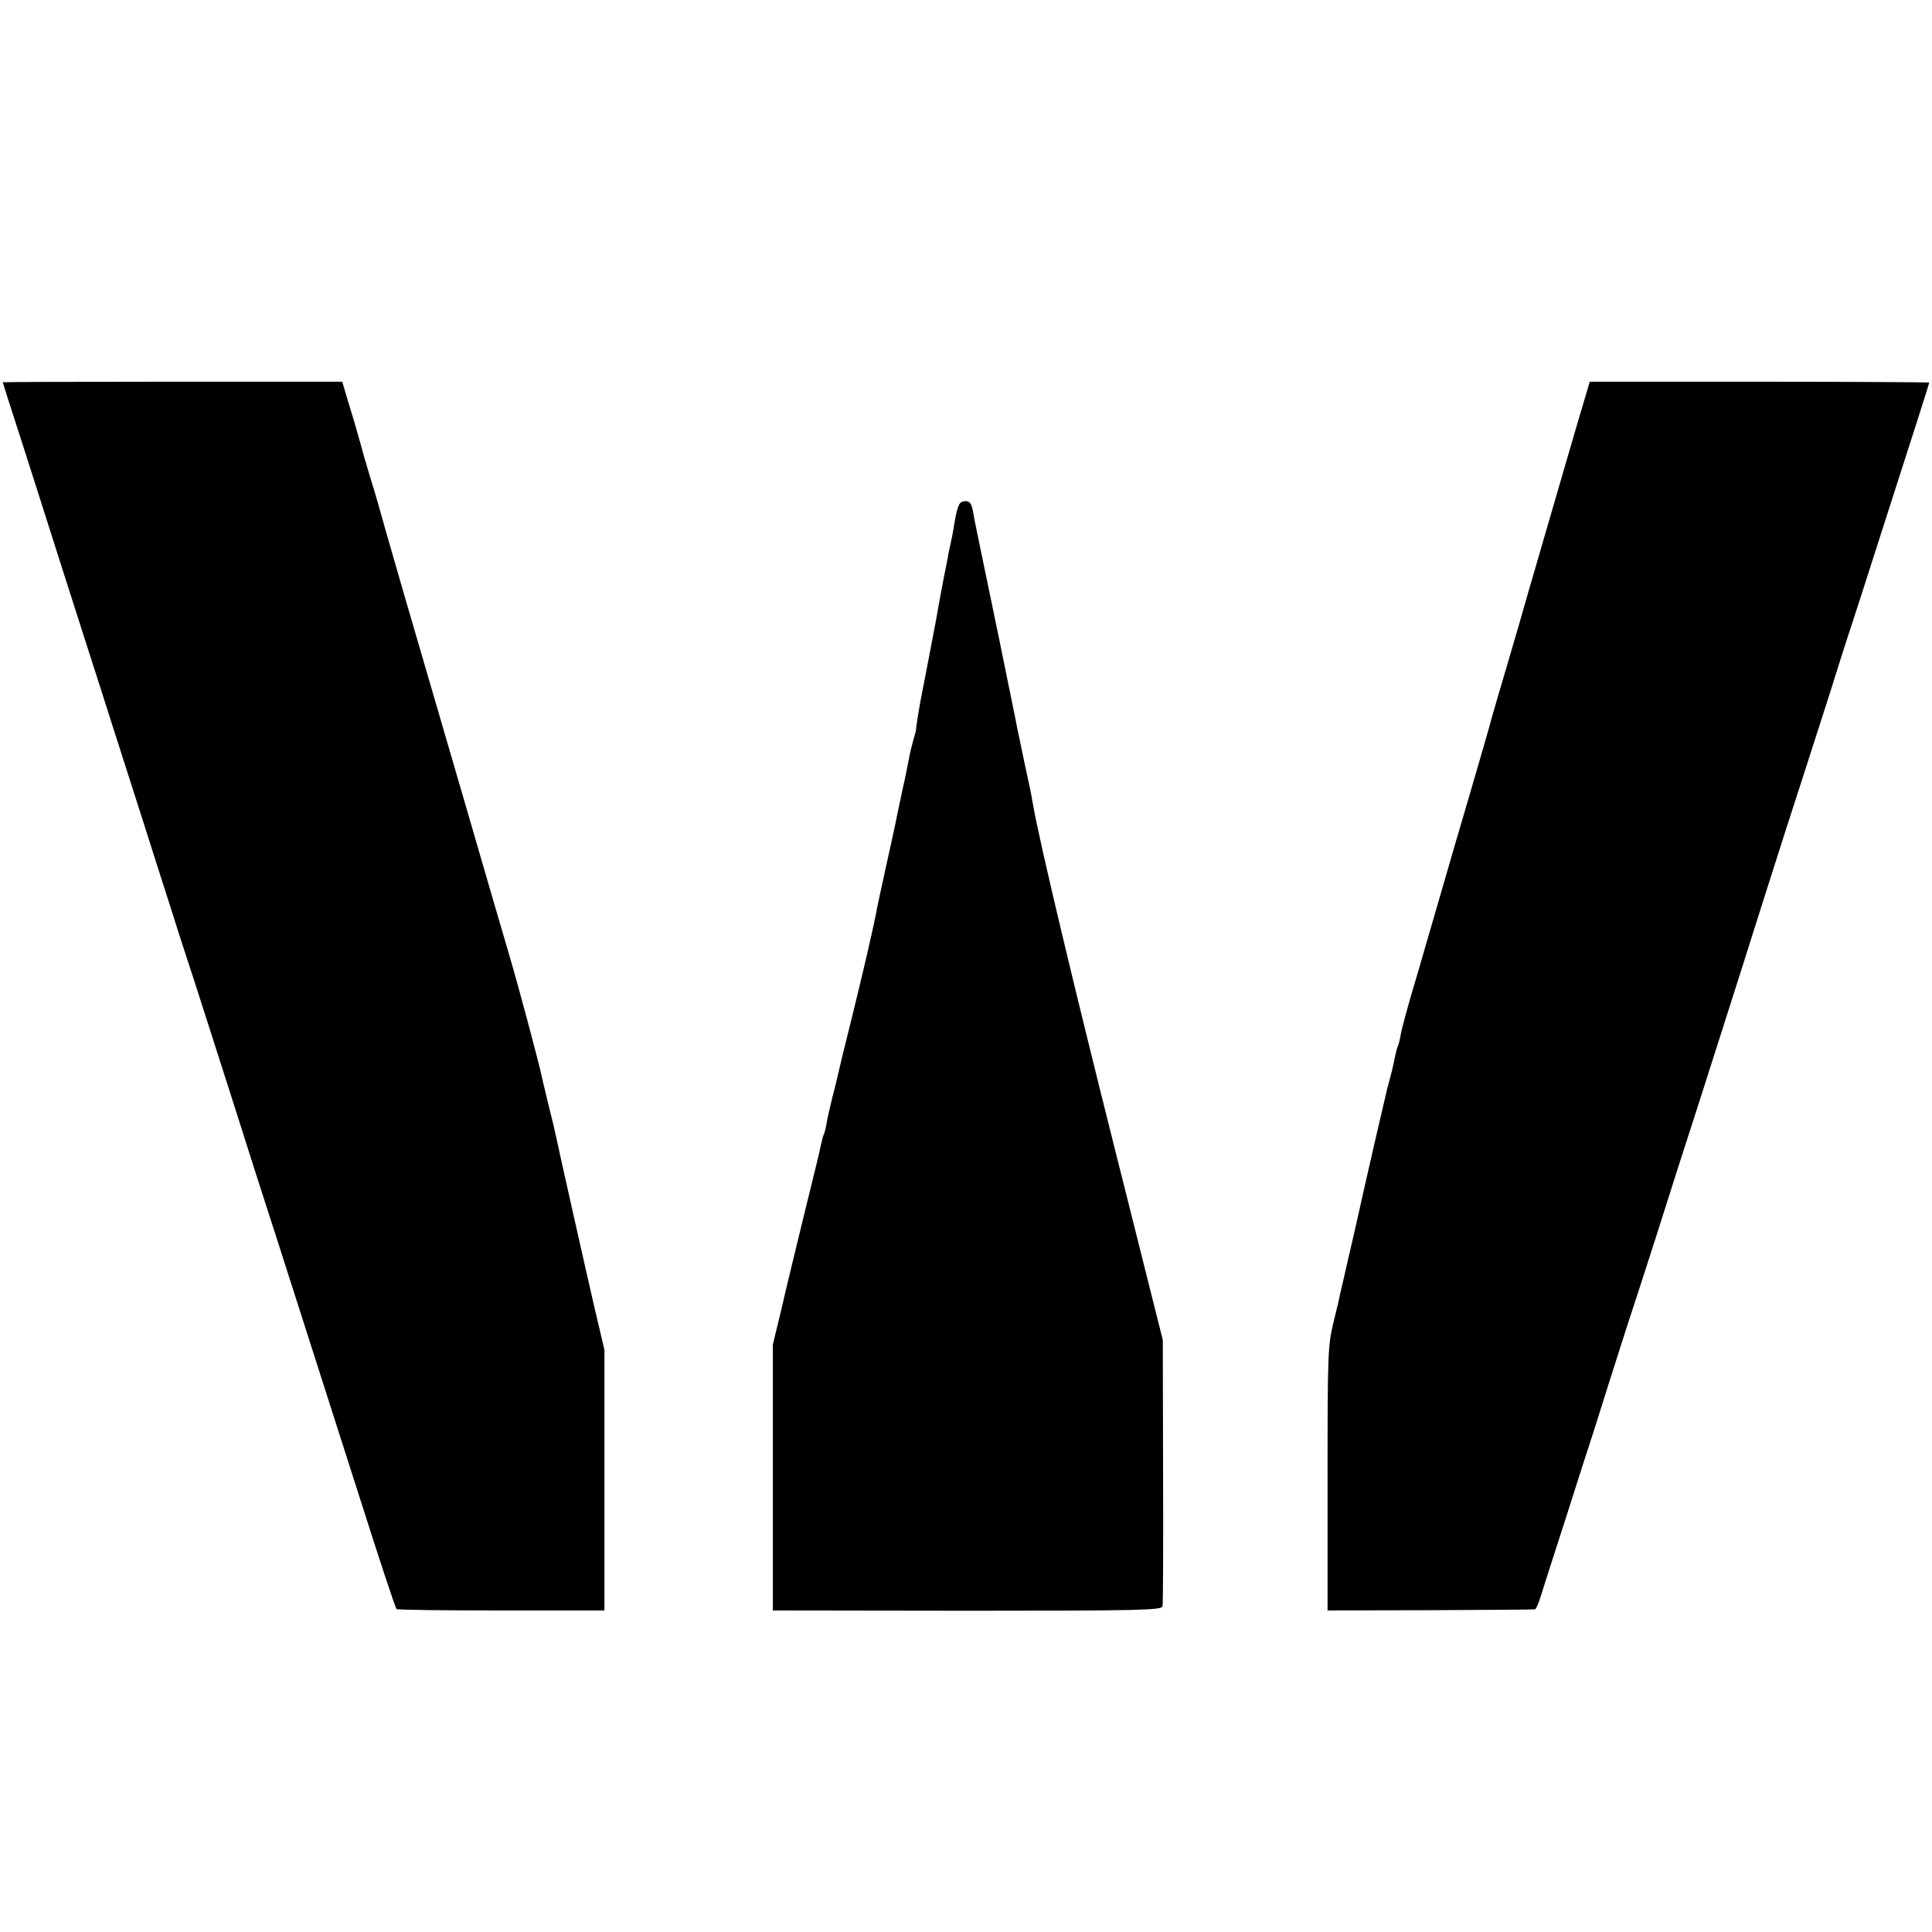 <?xml version="1.0" standalone="no"?>
<!DOCTYPE svg PUBLIC "-//W3C//DTD SVG 20010904//EN"
 "http://www.w3.org/TR/2001/REC-SVG-20010904/DTD/svg10.dtd">
<svg version="1.0" xmlns="http://www.w3.org/2000/svg"
 width="700pt" height="700pt" viewBox="0 0 700 700"
 preserveAspectRatio="xMidYMid meet">
<g transform="translate(0,700) scale(0.1,-0.1)"
fill="#000000" stroke="none">
<path d="M10 5615 c0 -1 9 -28 19 -61 30 -91 159 -496 198 -619 19 -60 59
-184 88 -275 29 -91 69 -214 88 -275 19 -60 70 -218 112 -350 42 -132 90 -283
107 -335 16 -52 38 -120 48 -150 30 -90 103 -320 180 -560 39 -124 111 -349
160 -500 78 -243 137 -428 280 -875 92 -289 142 -440 147 -445 2 -3 173 -5
379 -5 l374 0 0 472 0 472 -36 153 c-35 151 -132 584 -140 623 -2 11 -13 58
-25 105 -11 47 -23 94 -25 105 -11 53 -86 334 -119 445 -20 69 -47 161 -60
205 -28 96 -152 524 -322 1105 -47 162 -89 309 -93 325 -5 17 -18 62 -30 100
-12 39 -28 95 -36 125 -8 30 -26 92 -40 136 l-24 81 -615 0 c-338 0 -615 -1
-615 -2z"/>
<path d="M5736 5536 c-21 -69 -113 -387 -200 -686 -13 -47 -45 -157 -71 -245
-26 -88 -53 -180 -60 -205 -6 -25 -42 -148 -79 -275 -37 -126 -92 -313 -121
-415 -30 -102 -69 -239 -89 -305 -19 -66 -38 -135 -41 -154 -3 -19 -8 -37 -10
-41 -2 -3 -6 -17 -9 -31 -8 -40 -13 -62 -30 -124 -11 -46 -77 -330 -111 -485
-2 -8 -15 -67 -30 -130 -14 -63 -28 -122 -30 -130 -1 -8 -12 -55 -24 -103 -20
-84 -21 -116 -21 -565 l0 -477 373 1 c204 1 375 2 378 3 4 0 14 22 22 49 8 26
49 155 92 287 42 132 80 251 85 265 5 14 34 106 65 205 32 99 67 212 80 250
13 39 55 169 94 290 38 121 110 346 160 500 49 154 122 381 161 505 39 124
107 338 151 475 45 138 117 363 161 500 43 138 83 261 88 275 5 14 45 140 90
280 45 140 104 324 131 408 27 84 49 154 49 156 0 1 -277 3 -615 3 l-615 0
-24 -81z"/>
<path d="M3489 5183 c-16 -4 -22 -22 -35 -103 -2 -14 -7 -36 -10 -50 -3 -14
-8 -36 -10 -50 -3 -14 -9 -48 -15 -76 -5 -28 -12 -64 -15 -80 -9 -53 -12 -68
-38 -204 -14 -74 -28 -144 -30 -155 -7 -37 -18 -105 -17 -110 0 -2 -5 -19 -10
-37 -5 -18 -12 -46 -15 -63 -3 -16 -14 -73 -26 -125 -11 -52 -22 -104 -24
-115 -2 -11 -18 -83 -35 -160 -17 -77 -33 -151 -35 -165 -12 -61 -46 -209 -89
-383 -26 -103 -48 -195 -50 -205 -2 -9 -10 -44 -19 -77 -8 -33 -18 -75 -21
-94 -3 -19 -8 -37 -10 -41 -2 -3 -6 -17 -9 -31 -2 -13 -29 -125 -60 -249 -30
-124 -69 -283 -85 -354 l-31 -128 0 -482 0 -481 704 -1 c626 0 705 2 708 16 2
8 3 229 2 490 l-1 475 -177 705 c-144 573 -267 1088 -292 1228 -2 12 -6 32 -8
45 -2 12 -14 65 -25 117 -11 52 -22 106 -25 120 -2 14 -32 156 -64 315 -87
421 -91 437 -96 469 -6 35 -15 44 -37 39z"/>
</g>
</svg>
